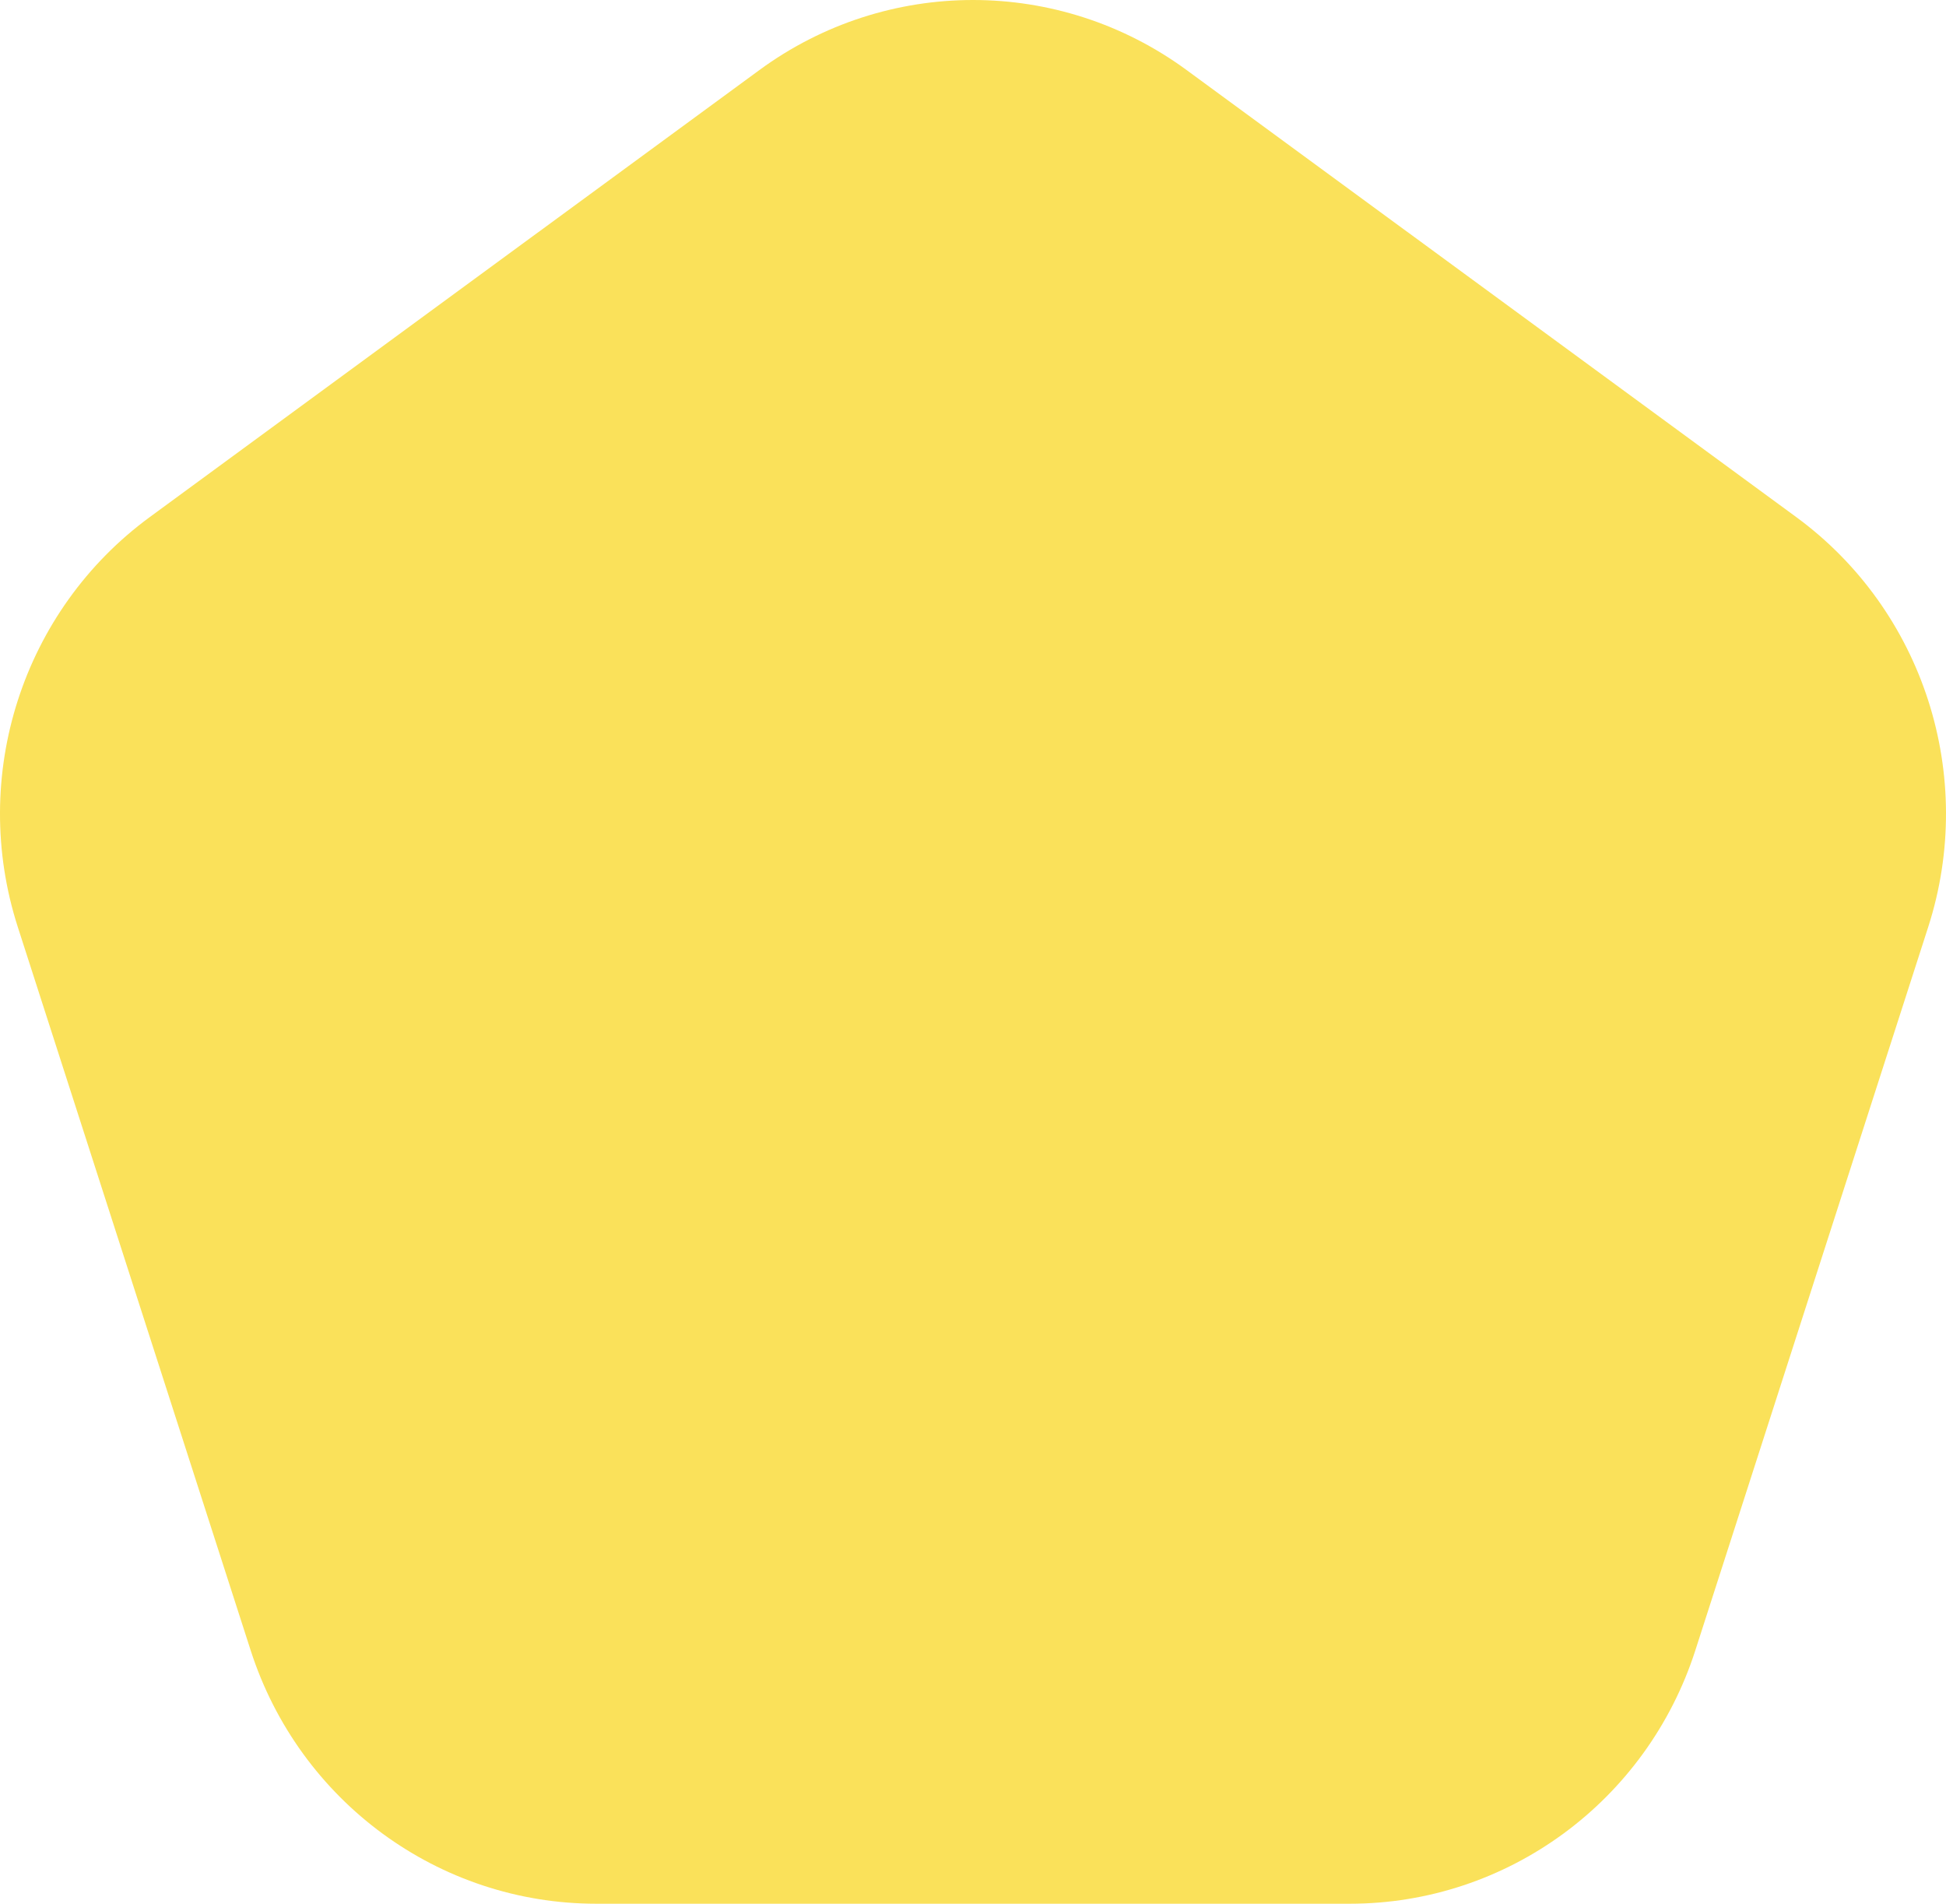 <svg width="184" height="180" viewBox="0 0 184 180" fill="none" xmlns="http://www.w3.org/2000/svg">
<path d="M71.805 6.622C83.847 -2.207 100.153 -2.207 112.195 6.622L169.835 48.887C181.877 57.717 186.916 73.368 182.316 87.655L160.3 156.04C155.7 170.327 142.508 180 127.623 180H56.377C41.492 180 28.3 170.327 23.7 156.04L1.684 87.655C-2.916 73.368 2.123 57.717 14.165 48.887L71.805 6.622Z" fill="#FAE15A"/>
</svg>
